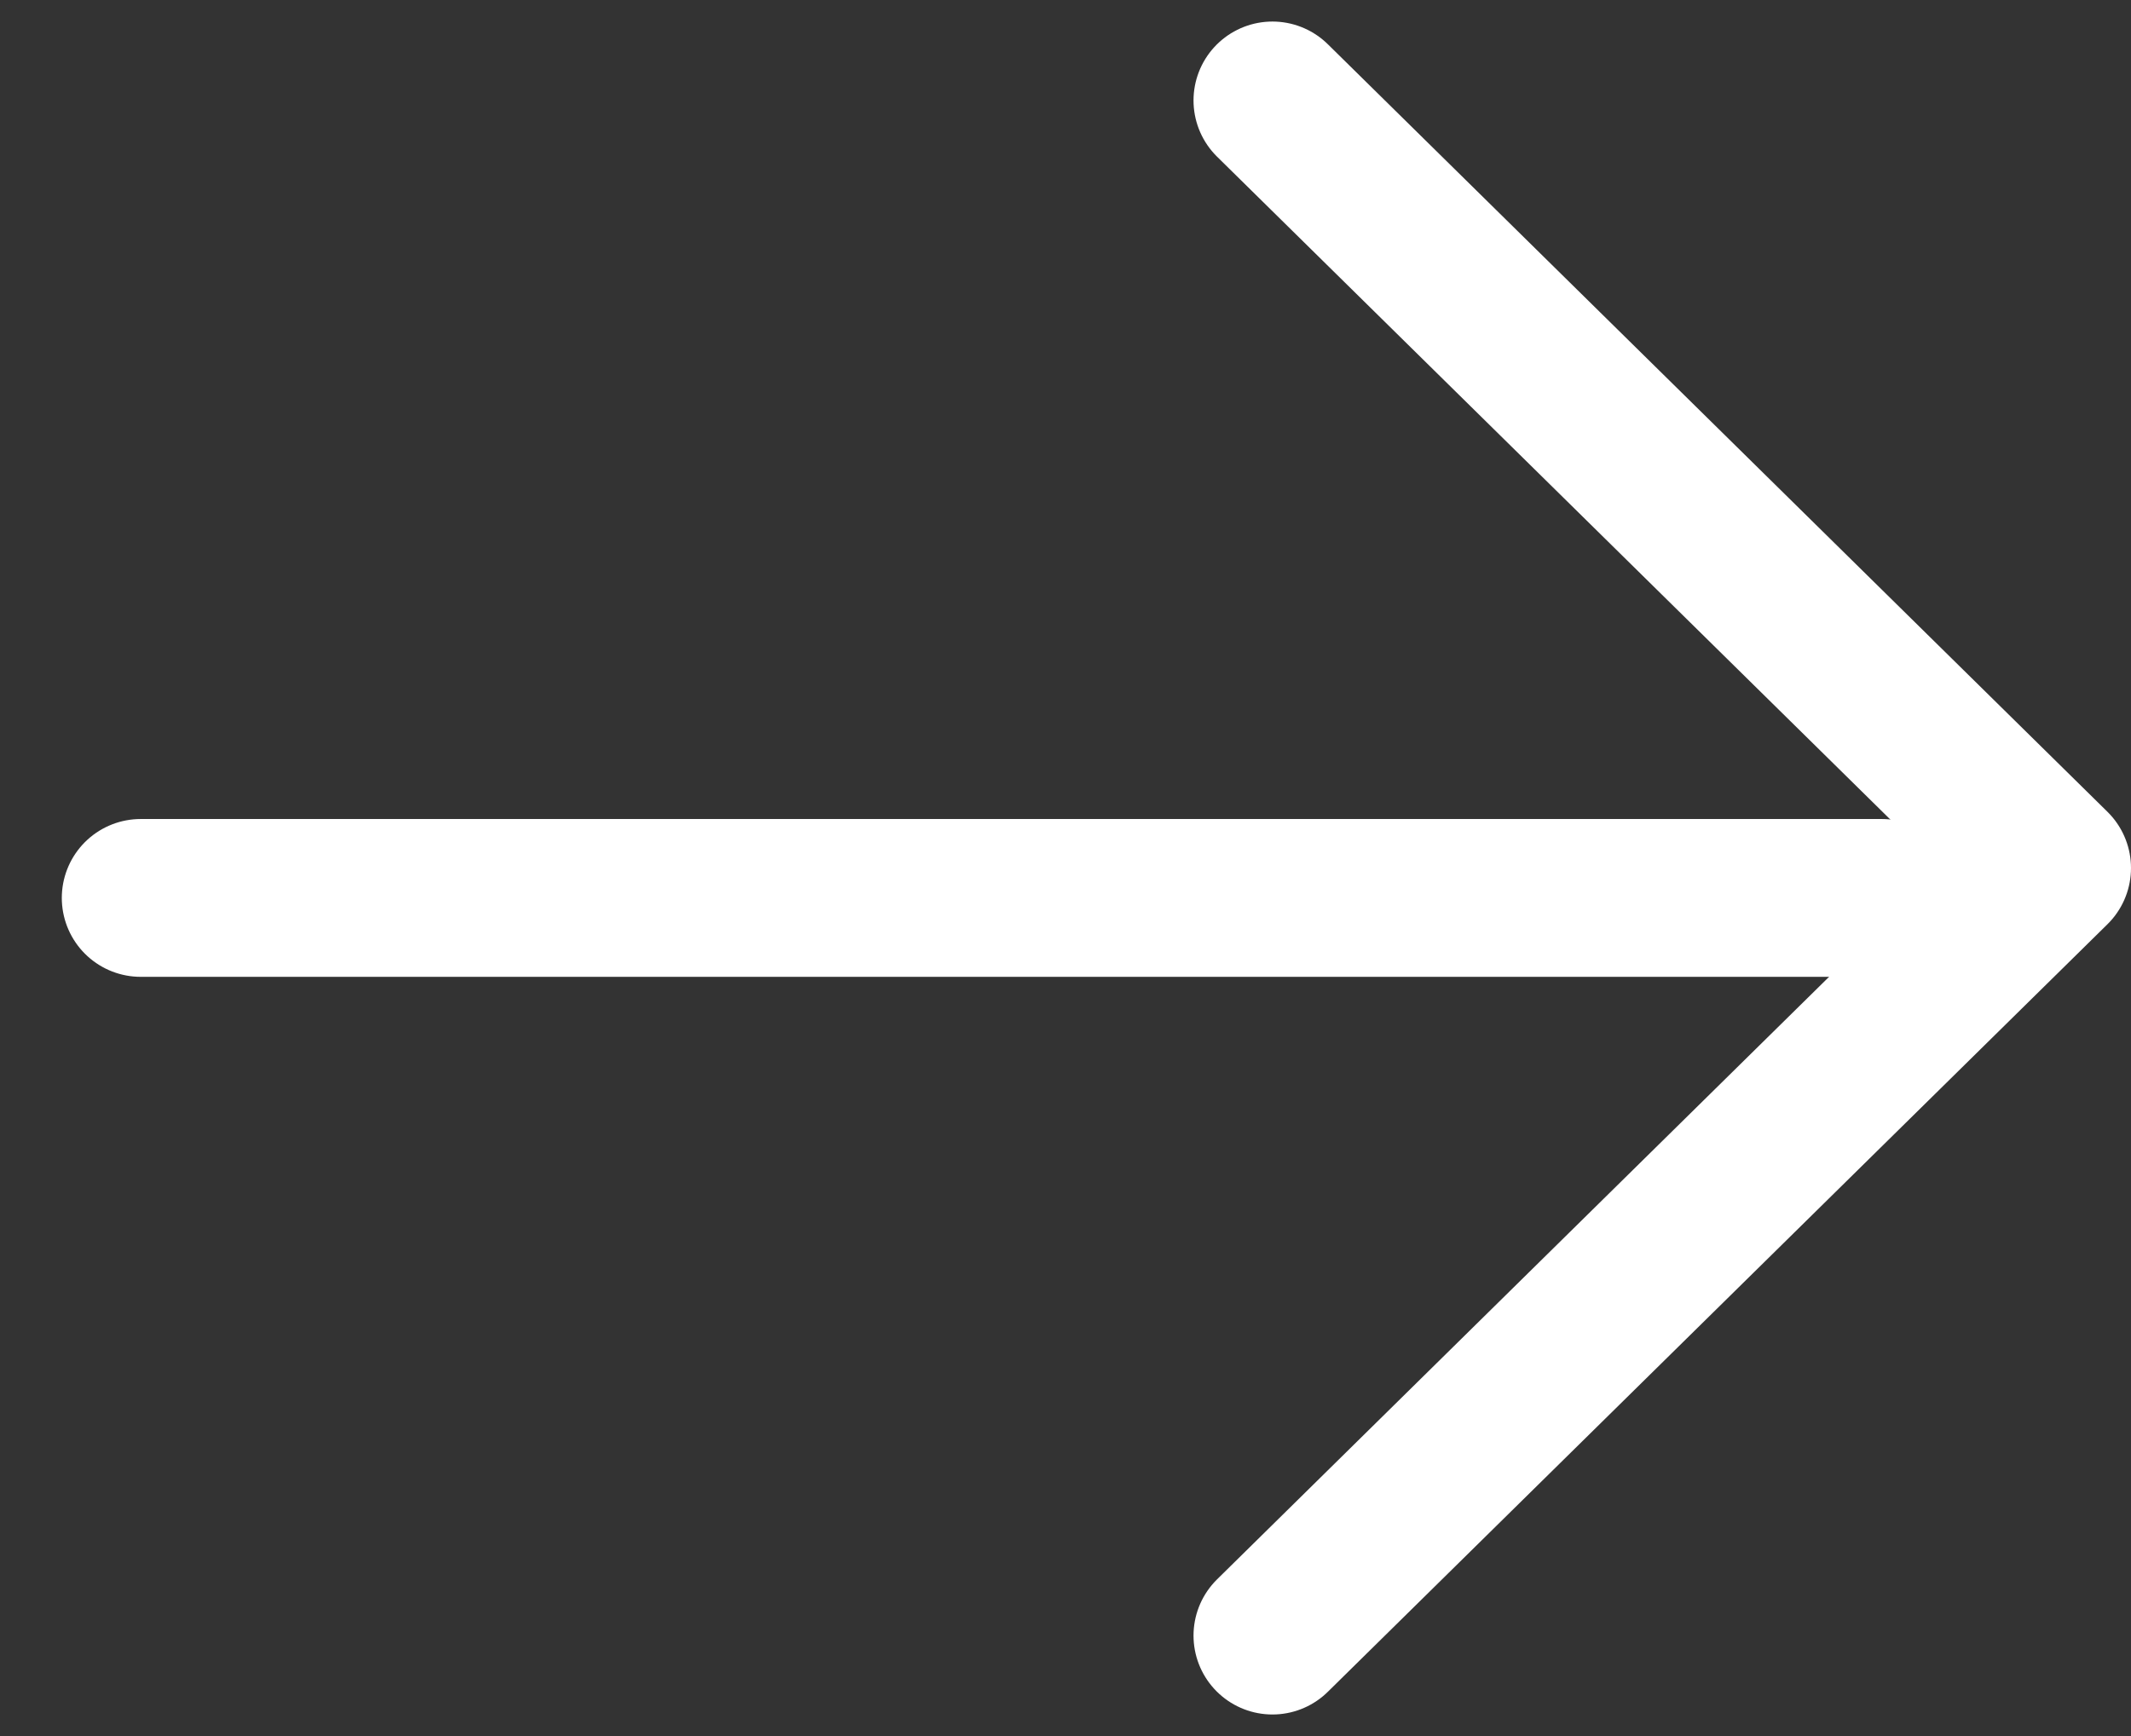 <svg width="27" height="22" viewBox="0 0 27 22" fill="none" xmlns="http://www.w3.org/2000/svg">
<rect x="0" y="0" width="27" height="22" fill="#333333" stroke="none"/>
<path d="M1.783 11.379L23.842 11.379" stroke="white" stroke-width="2" stroke-linecap="round" stroke-linejoin="round"/>
<path d="M16.122 1.273L26 11L16.122 20.727" stroke="white" stroke-width="2" stroke-linecap="round" stroke-linejoin="round"/>
</svg>

